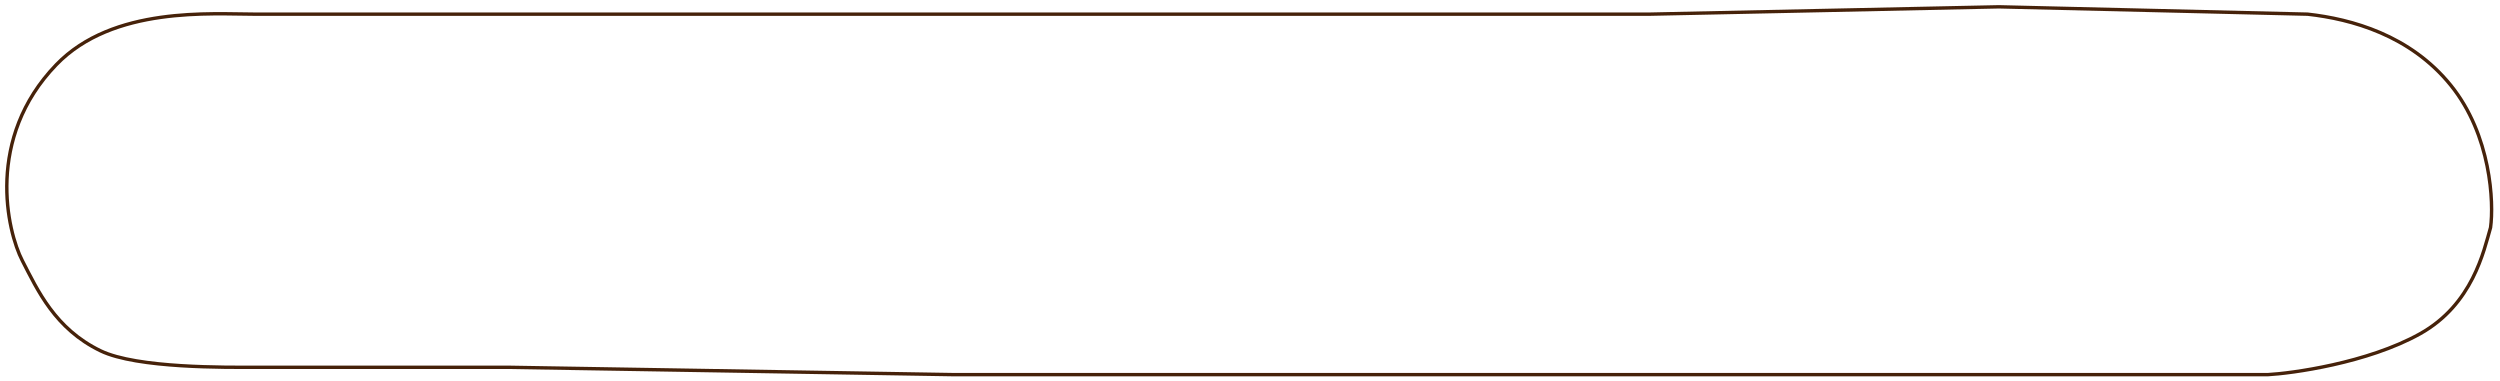 <svg width="367" height="56" viewBox="0 0 367 56" fill="none" xmlns="http://www.w3.org/2000/svg">
<path d="M128.271 2.08H37.5C31.052 2.08 16.593 0.86 8.26 9.5C-2.157 20.3 1.043 33.94 3.275 38.26C5.507 42.58 8.064 48.26 14.76 51.5C20.117 54.092 33.284 53.92 37.5 53.92H42.708H74.701L140.175 55H207.138H280.796H332.877C336.35 54.82 347.522 53.32 355.26 49C362.998 44.68 364.622 36.82 365.615 33.4C366.111 29.8 365.712 19.844 359.76 12.5C353.808 5.156 345.208 2.8 338.76 2.08L293.444 1L242.107 2.08H128.271Z" stroke="#46220A" stroke-width="0.5"/>
</svg>
